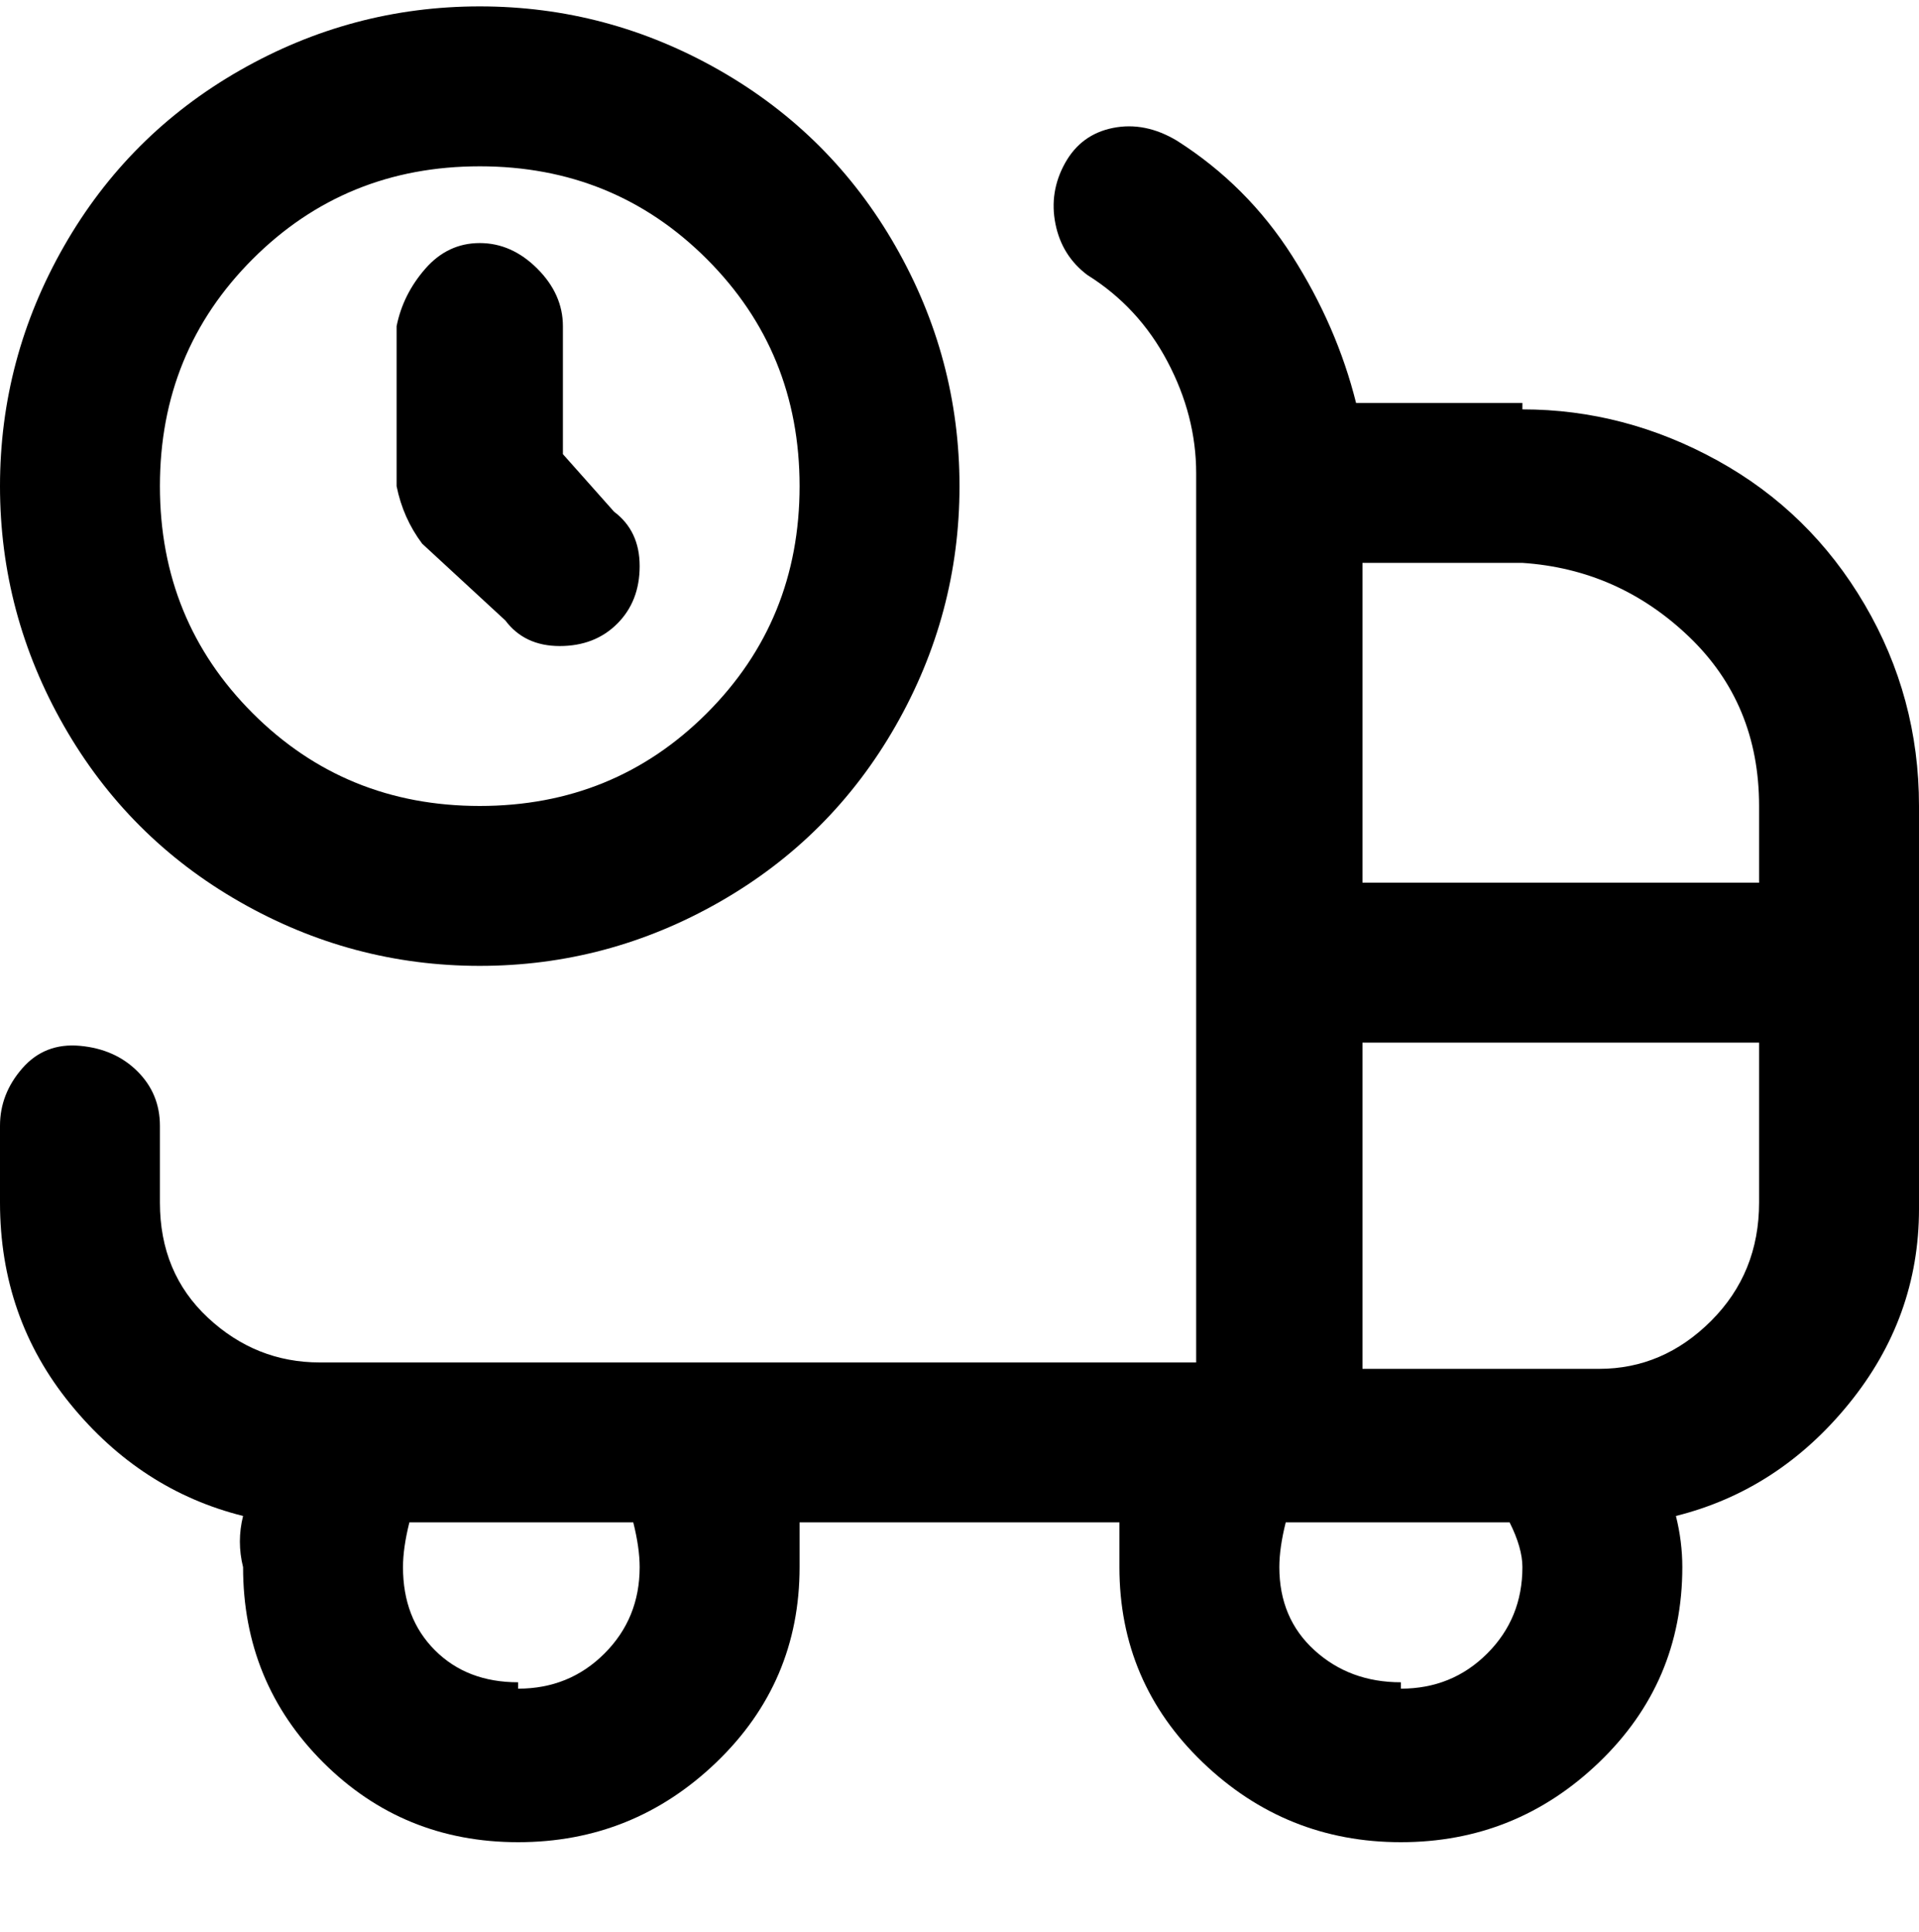 <svg viewBox="0 0 300 302.001" xmlns="http://www.w3.org/2000/svg"><path d="M238 63h-26q-3-12-10-23t-18-18q-5-3-10-2t-7.5 5.5Q164 30 165 35t5 8q8 5 12.5 13.5T187 74v139H50q-10 0-17.5-7T25 188v-12q0-5-3.5-8.5t-9-4q-5.5-.5-9 3.5T0 176v12q0 18 11 31.5T38 237q-1 4 0 8 0 18 12.5 30.5T81 288q18 0 31-12.5t13-30.5v-7h50v7q0 18 13 30.5t31 12.5q18 0 31-12.5t13-30.5q0-4-1-8 16-4 27-17.5t11-30.5v-63q0-17-8.5-31.5t-23-22.5Q254 64 238 64v-1zM81 263q-8 0-13-5t-5-13q0-3 1-7h35q1 4 1 7 0 8-5.5 13.5T81 264v-1zm138 0q-8 0-13.5-5t-5.5-13q0-3 1-7h35q2 4 2 7 0 8-5.5 13.5T219 264v-1zm56-75q0 11-7.5 18.5T250 214h-37v-51h62v25zm0-50h-62V88h25q15 1 26 11.5t11 26.5v12zM66 85q-3-4-4-9V51q1-5 4.5-9t8.5-4q5 0 9 4t4 9v20l8 9q4 3 4 8.5t-3.5 9q-3.5 3.5-9 3.5T79 97L66 85zm9 66q20 0 37.5-10t27.5-27.5Q150 96 150 76t-10-37.5Q130 21 112.5 11T75 1Q55 1 37.5 11T10 38.5Q0 56 0 76t10 37.5Q20 131 37.5 141T75 151zm0-125q21 0 35.5 14.5T125 76q0 21-14.5 35.5T75 126q-21 0-35.5-14.5T25 76q0-21 14.5-35.5T75 26z"/></svg>